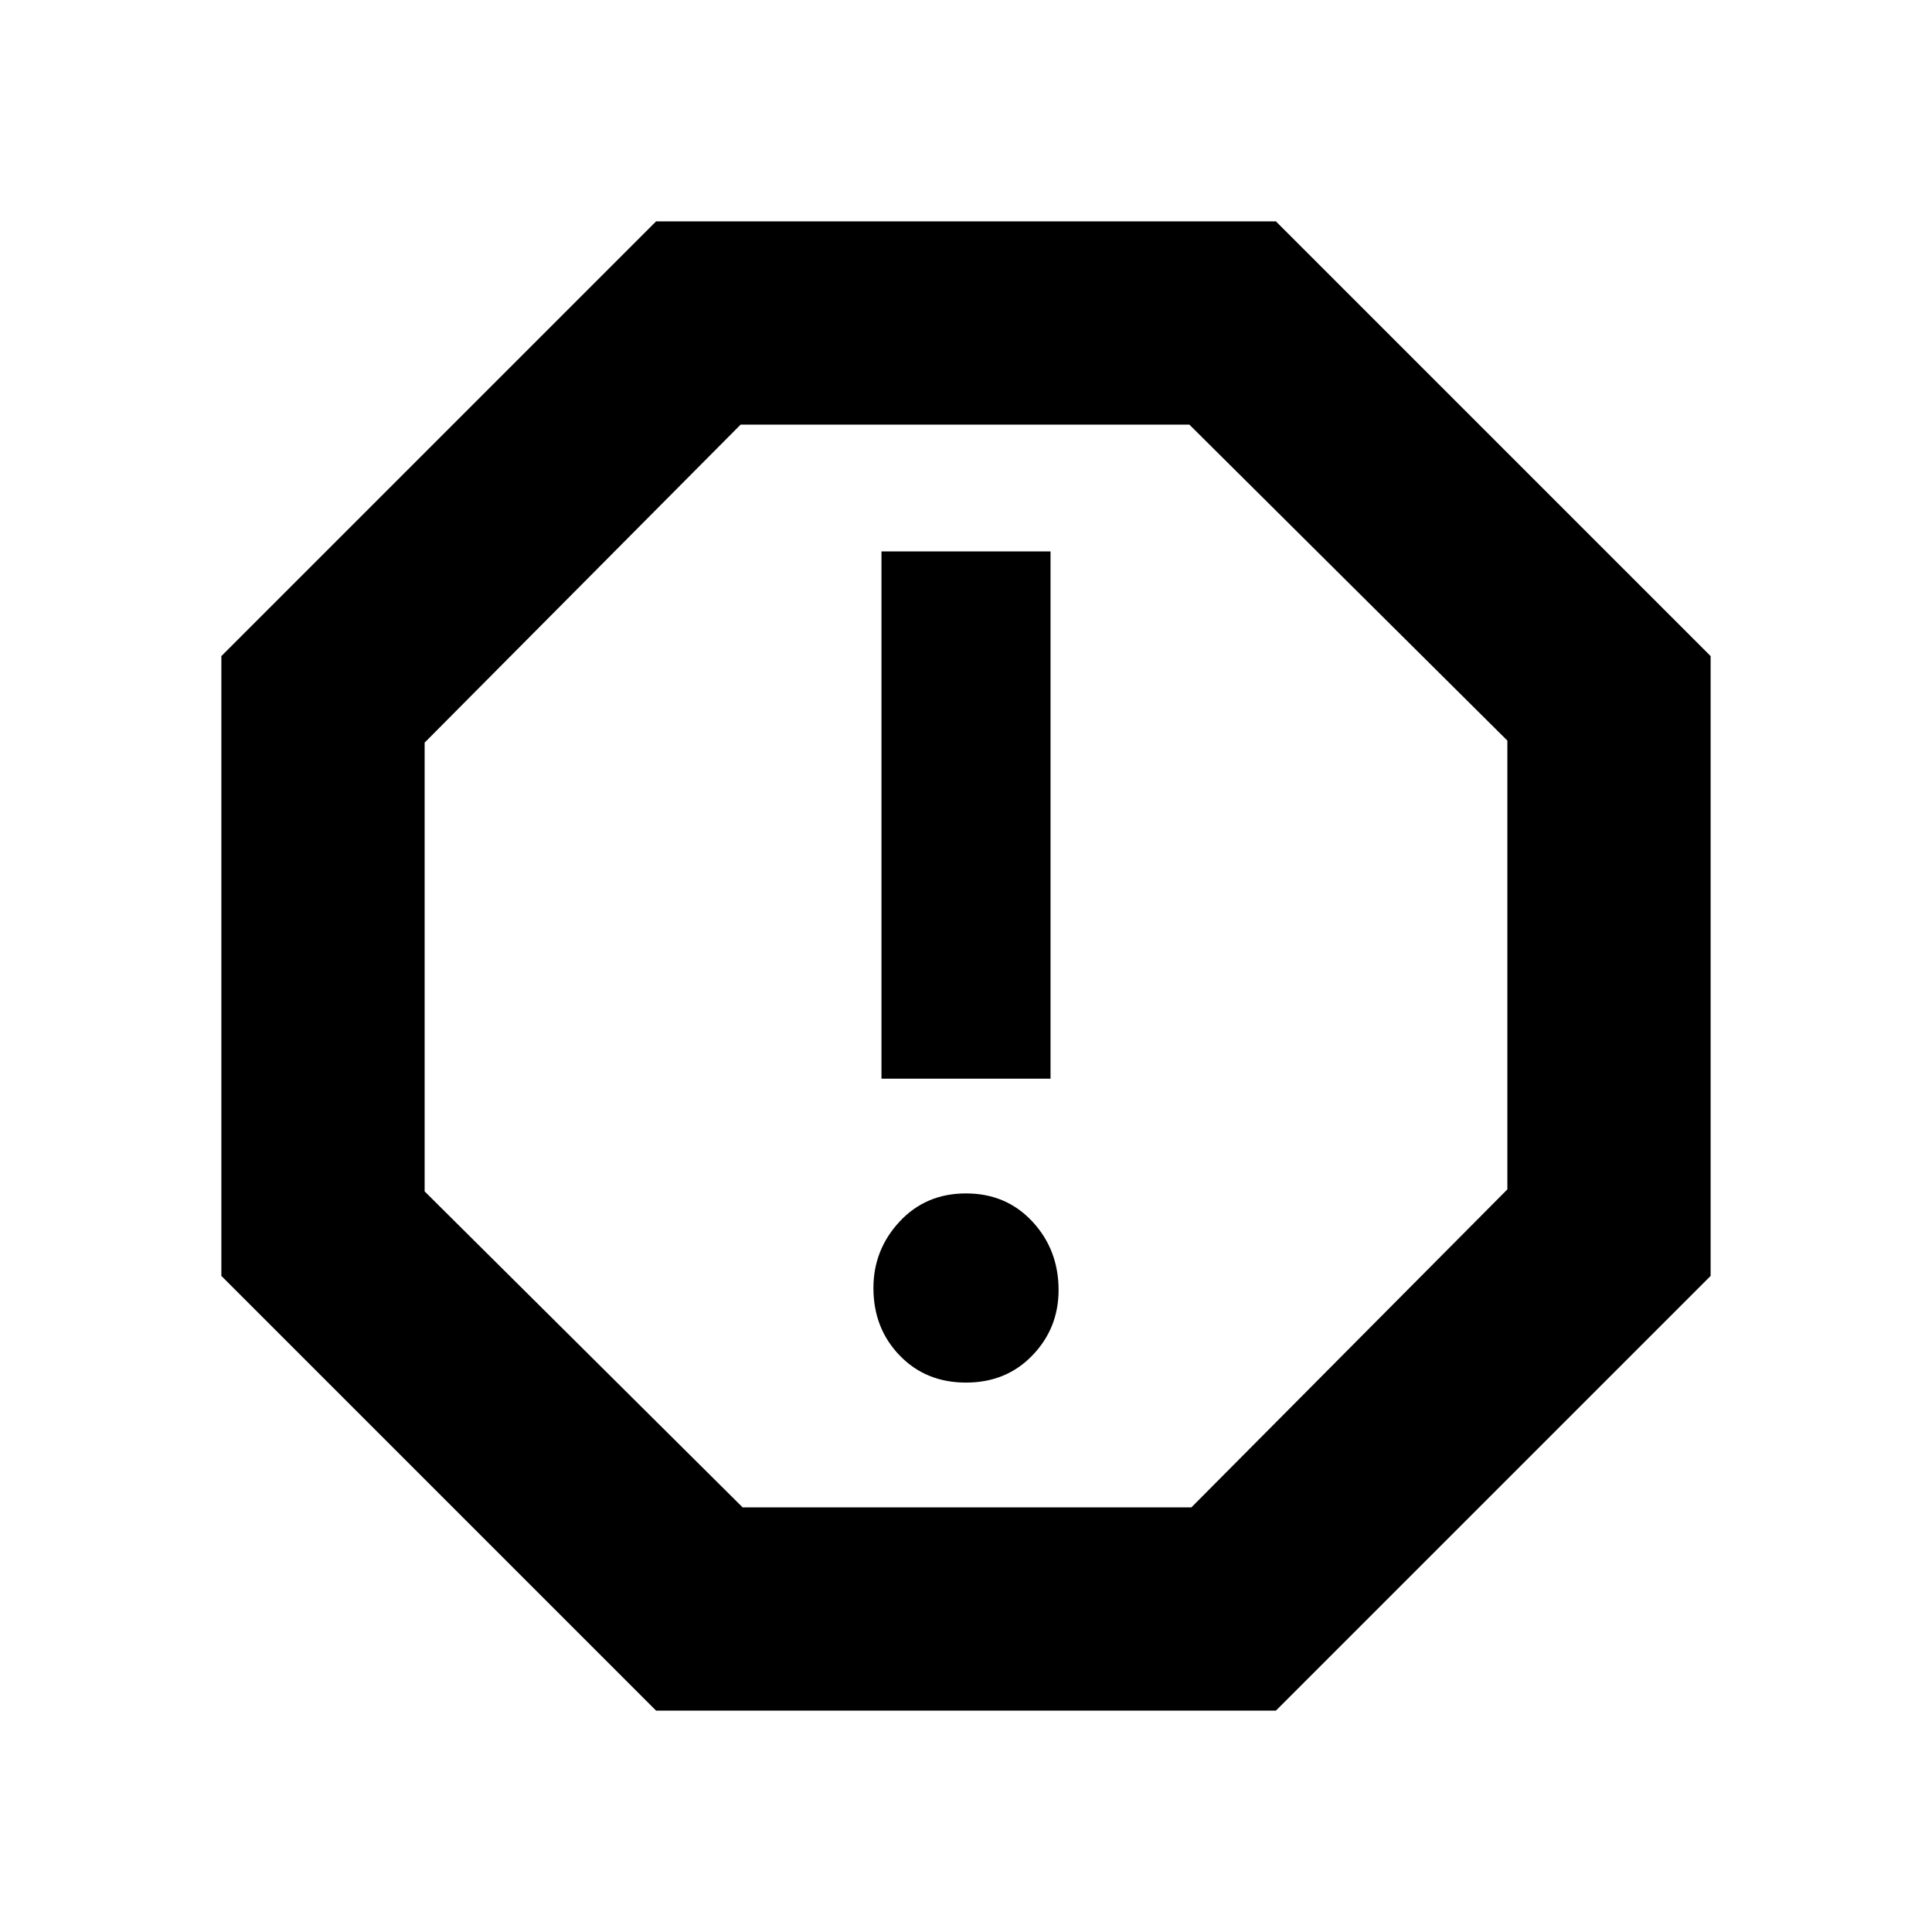 <svg xmlns="http://www.w3.org/2000/svg" height="24" width="24"><path d="m8.15 21.25-5.4-5.4v-7.7l5.4-5.4h7.7l5.4 5.4v7.7l-5.4 5.4ZM12 17.175q.5 0 .825-.338.325-.337.325-.812 0-.5-.325-.85t-.825-.35q-.5 0-.825.35-.325.35-.325.825 0 .5.325.837.325.338.825.338ZM10.95 13.4h2.1V6.85h-2.1Zm-1.725 5.325H14.8l3.925-3.95V9.2l-3.95-3.925H9.2l-3.925 3.95V14.8ZM12 12Z"/></svg>